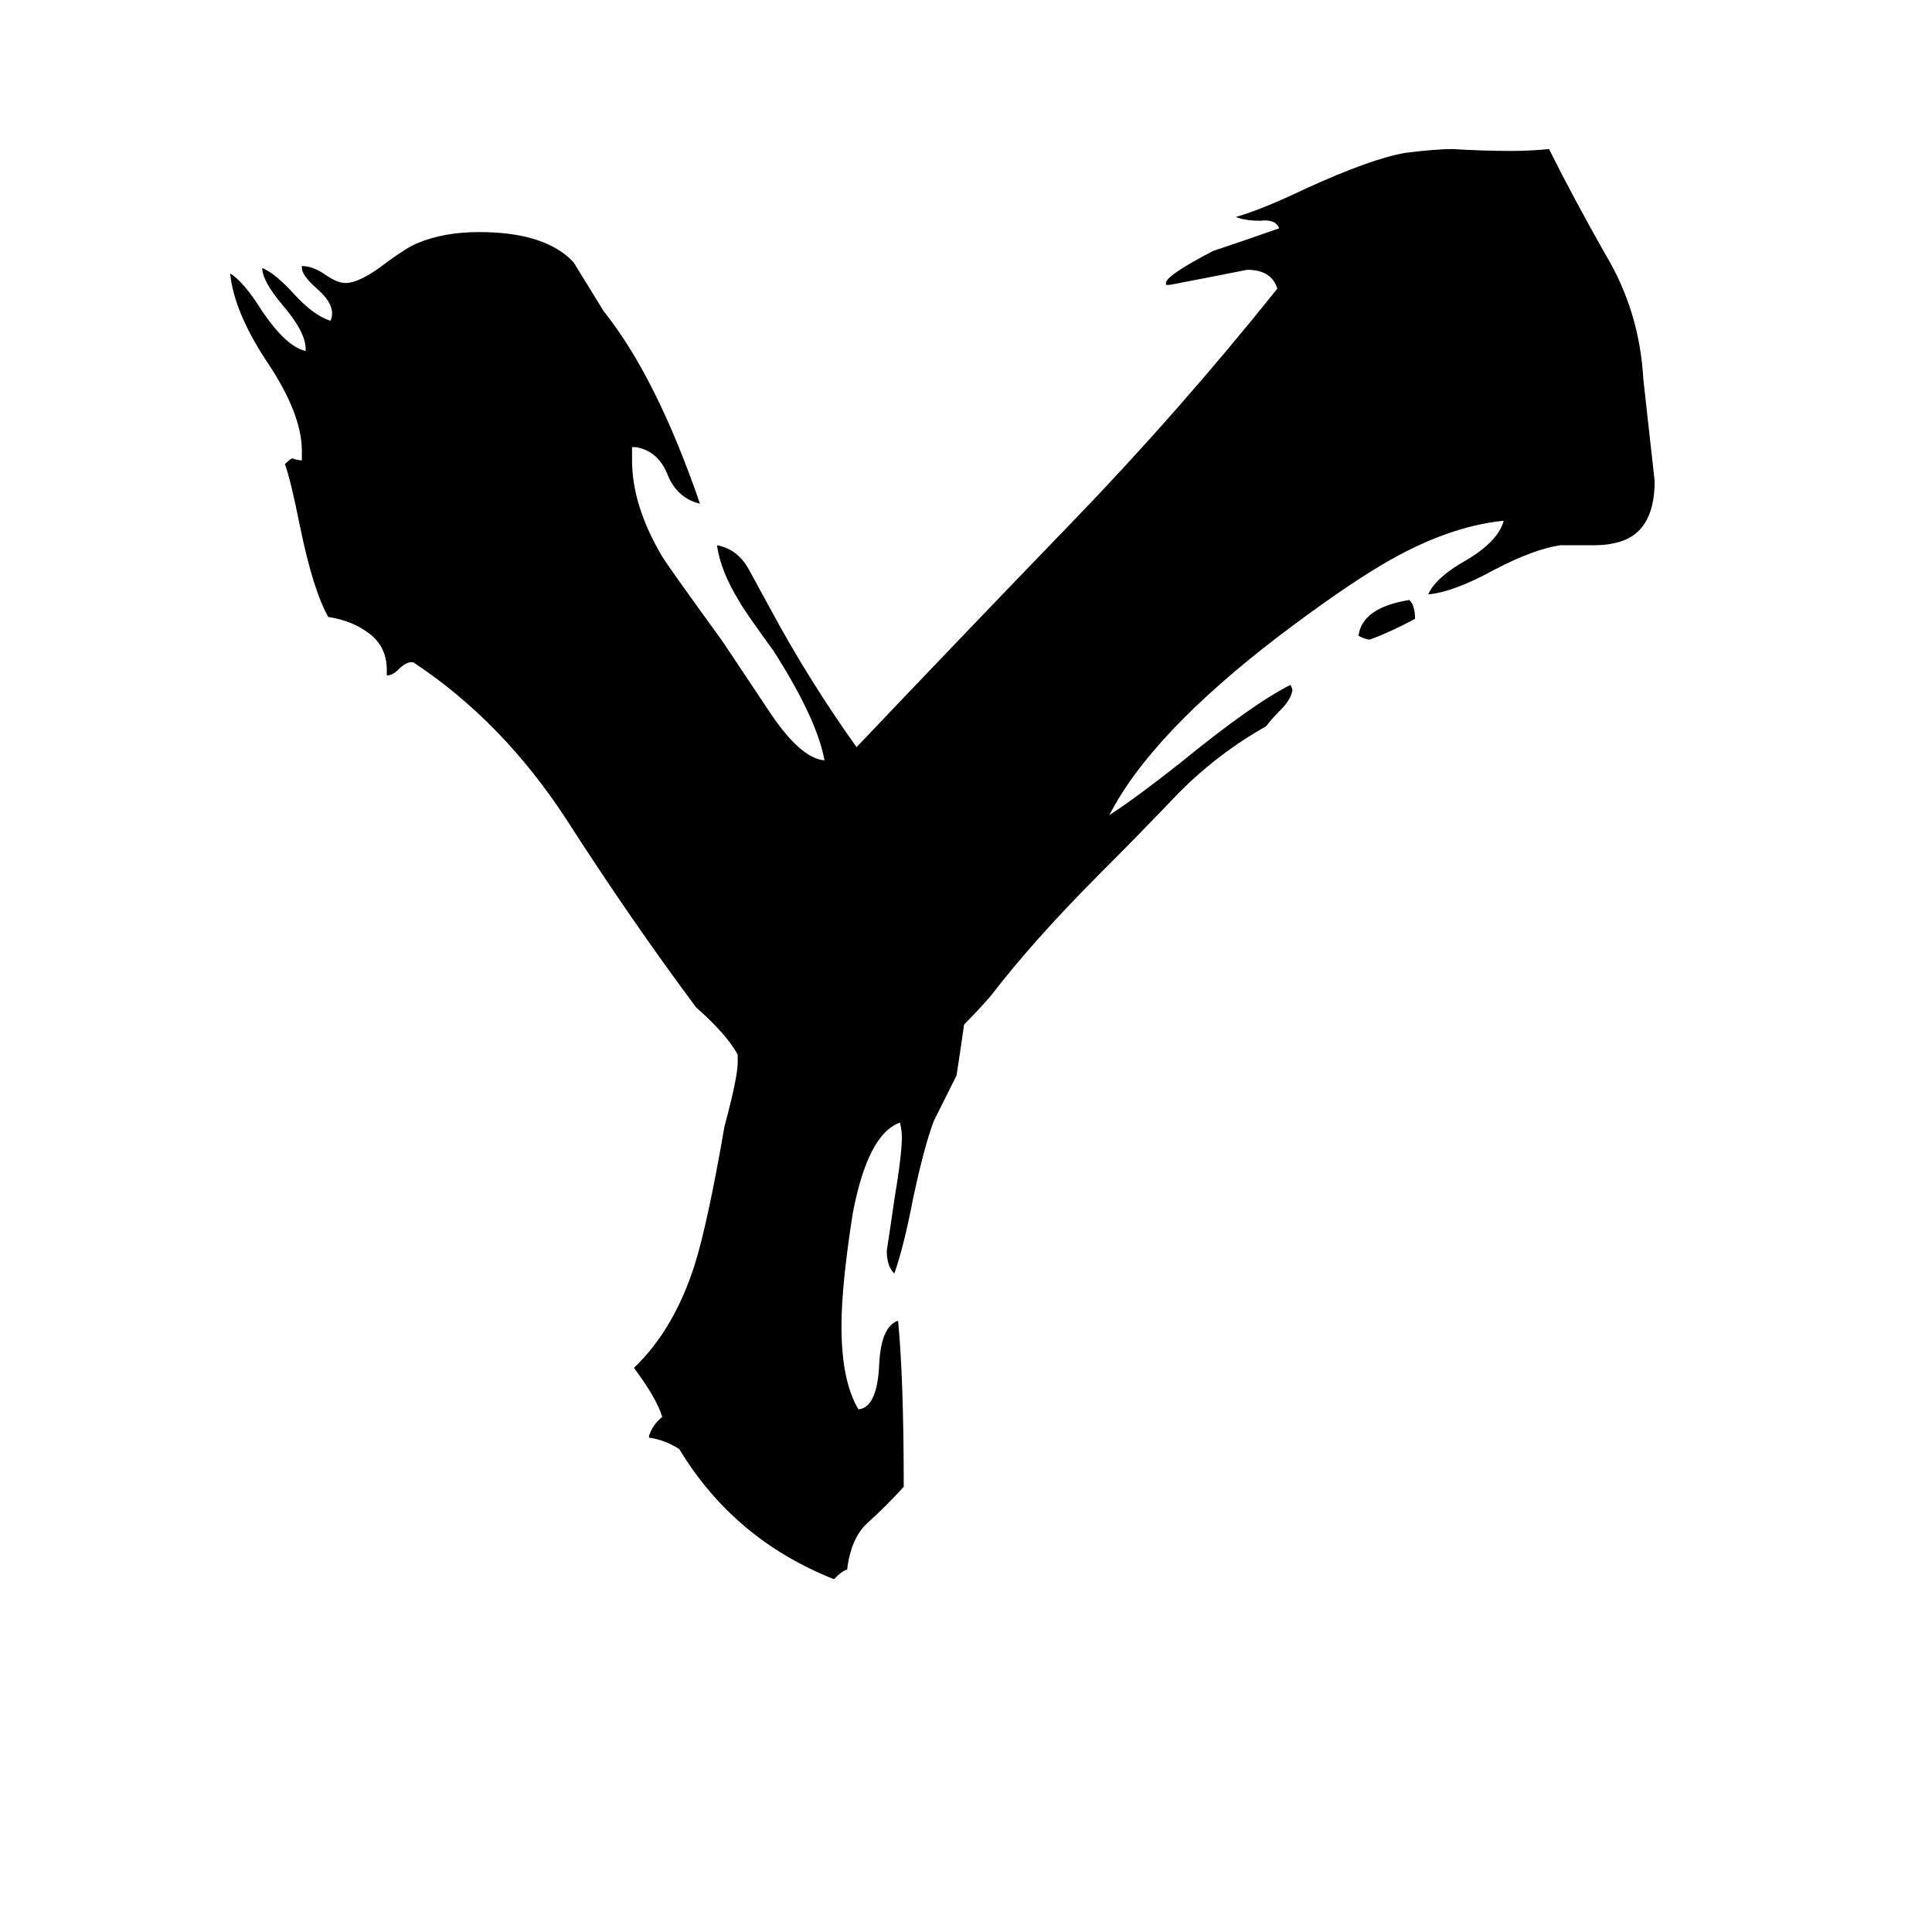 <svg xmlns="http://www.w3.org/2000/svg" viewBox="0 -800 1024 1024">
	<path fill="#000000" d="M750 -472Q737 -465 726 -461Q724 -461 720 -463Q722 -478 747 -482Q750 -479 750 -472ZM844 -511H827Q813 -509 792 -498Q770 -486 757 -485Q761 -494 777 -503Q794 -513 797 -524Q767 -521 733 -501Q711 -488 678 -463Q610 -411 588 -368Q602 -377 626 -396Q664 -427 684 -437Q685 -435 685 -434Q684 -429 679 -424Q674 -419 671 -415Q646 -401 625 -380Q605 -359 584 -338Q548 -302 525 -272Q518 -264 511 -257Q509 -243 507 -230Q501 -218 495 -206Q490 -193 484 -165Q479 -139 474 -125Q470 -129 470 -137Q472 -150 474 -164Q478 -188 478 -197Q478 -201 477 -205Q460 -199 452 -157Q446 -119 446 -97Q446 -68 455 -53Q465 -54 466 -77Q467 -97 476 -100Q479 -69 479 -12Q470 -2 460 7Q451 15 449 32Q447 32 442 37Q389 16 360 -32Q352 -37 344 -38V-39Q346 -45 351 -49Q348 -59 336 -75Q357 -95 368 -129Q375 -151 384 -203Q391 -229 391 -237V-241Q385 -252 369 -266Q334 -313 300 -366Q266 -418 219 -449H218Q215 -449 211 -445Q208 -442 205 -442V-445Q205 -457 196 -464Q187 -471 174 -473Q166 -487 159 -521Q154 -546 151 -554Q154 -557 155 -557Q158 -556 160 -556V-561Q160 -581 141 -609Q124 -635 122 -655Q129 -651 139 -635Q152 -616 162 -614V-615Q162 -624 150 -638Q139 -651 139 -658Q146 -655 156 -644Q166 -633 175 -630Q176 -631 176 -634Q176 -640 168 -647Q160 -654 160 -658V-659Q166 -659 173 -654Q179 -650 183 -650Q191 -650 205 -661Q216 -669 221 -671Q235 -677 254 -677Q289 -677 304 -661Q312 -648 320 -635Q348 -600 371 -533Q359 -536 354 -548Q349 -561 337 -563H335V-556Q335 -532 351 -505Q354 -500 383 -460Q395 -442 407 -424Q424 -398 437 -397Q433 -419 410 -455Q394 -477 392 -481Q382 -497 380 -511Q391 -509 397 -498Q403 -487 409 -476Q429 -439 454 -404Q511 -464 568 -523Q625 -582 677 -647Q674 -657 661 -657Q641 -653 620 -649H618V-650Q618 -654 643 -667Q661 -673 678 -679Q676 -684 668 -683Q660 -683 655 -685Q669 -689 692 -700Q727 -716 745 -719Q761 -721 770 -721Q786 -720 801 -720Q811 -720 821 -721Q834 -695 851 -665Q869 -635 871 -599Q874 -572 877 -545Q877 -516 855 -512Q851 -511 844 -511Z"/>
</svg>